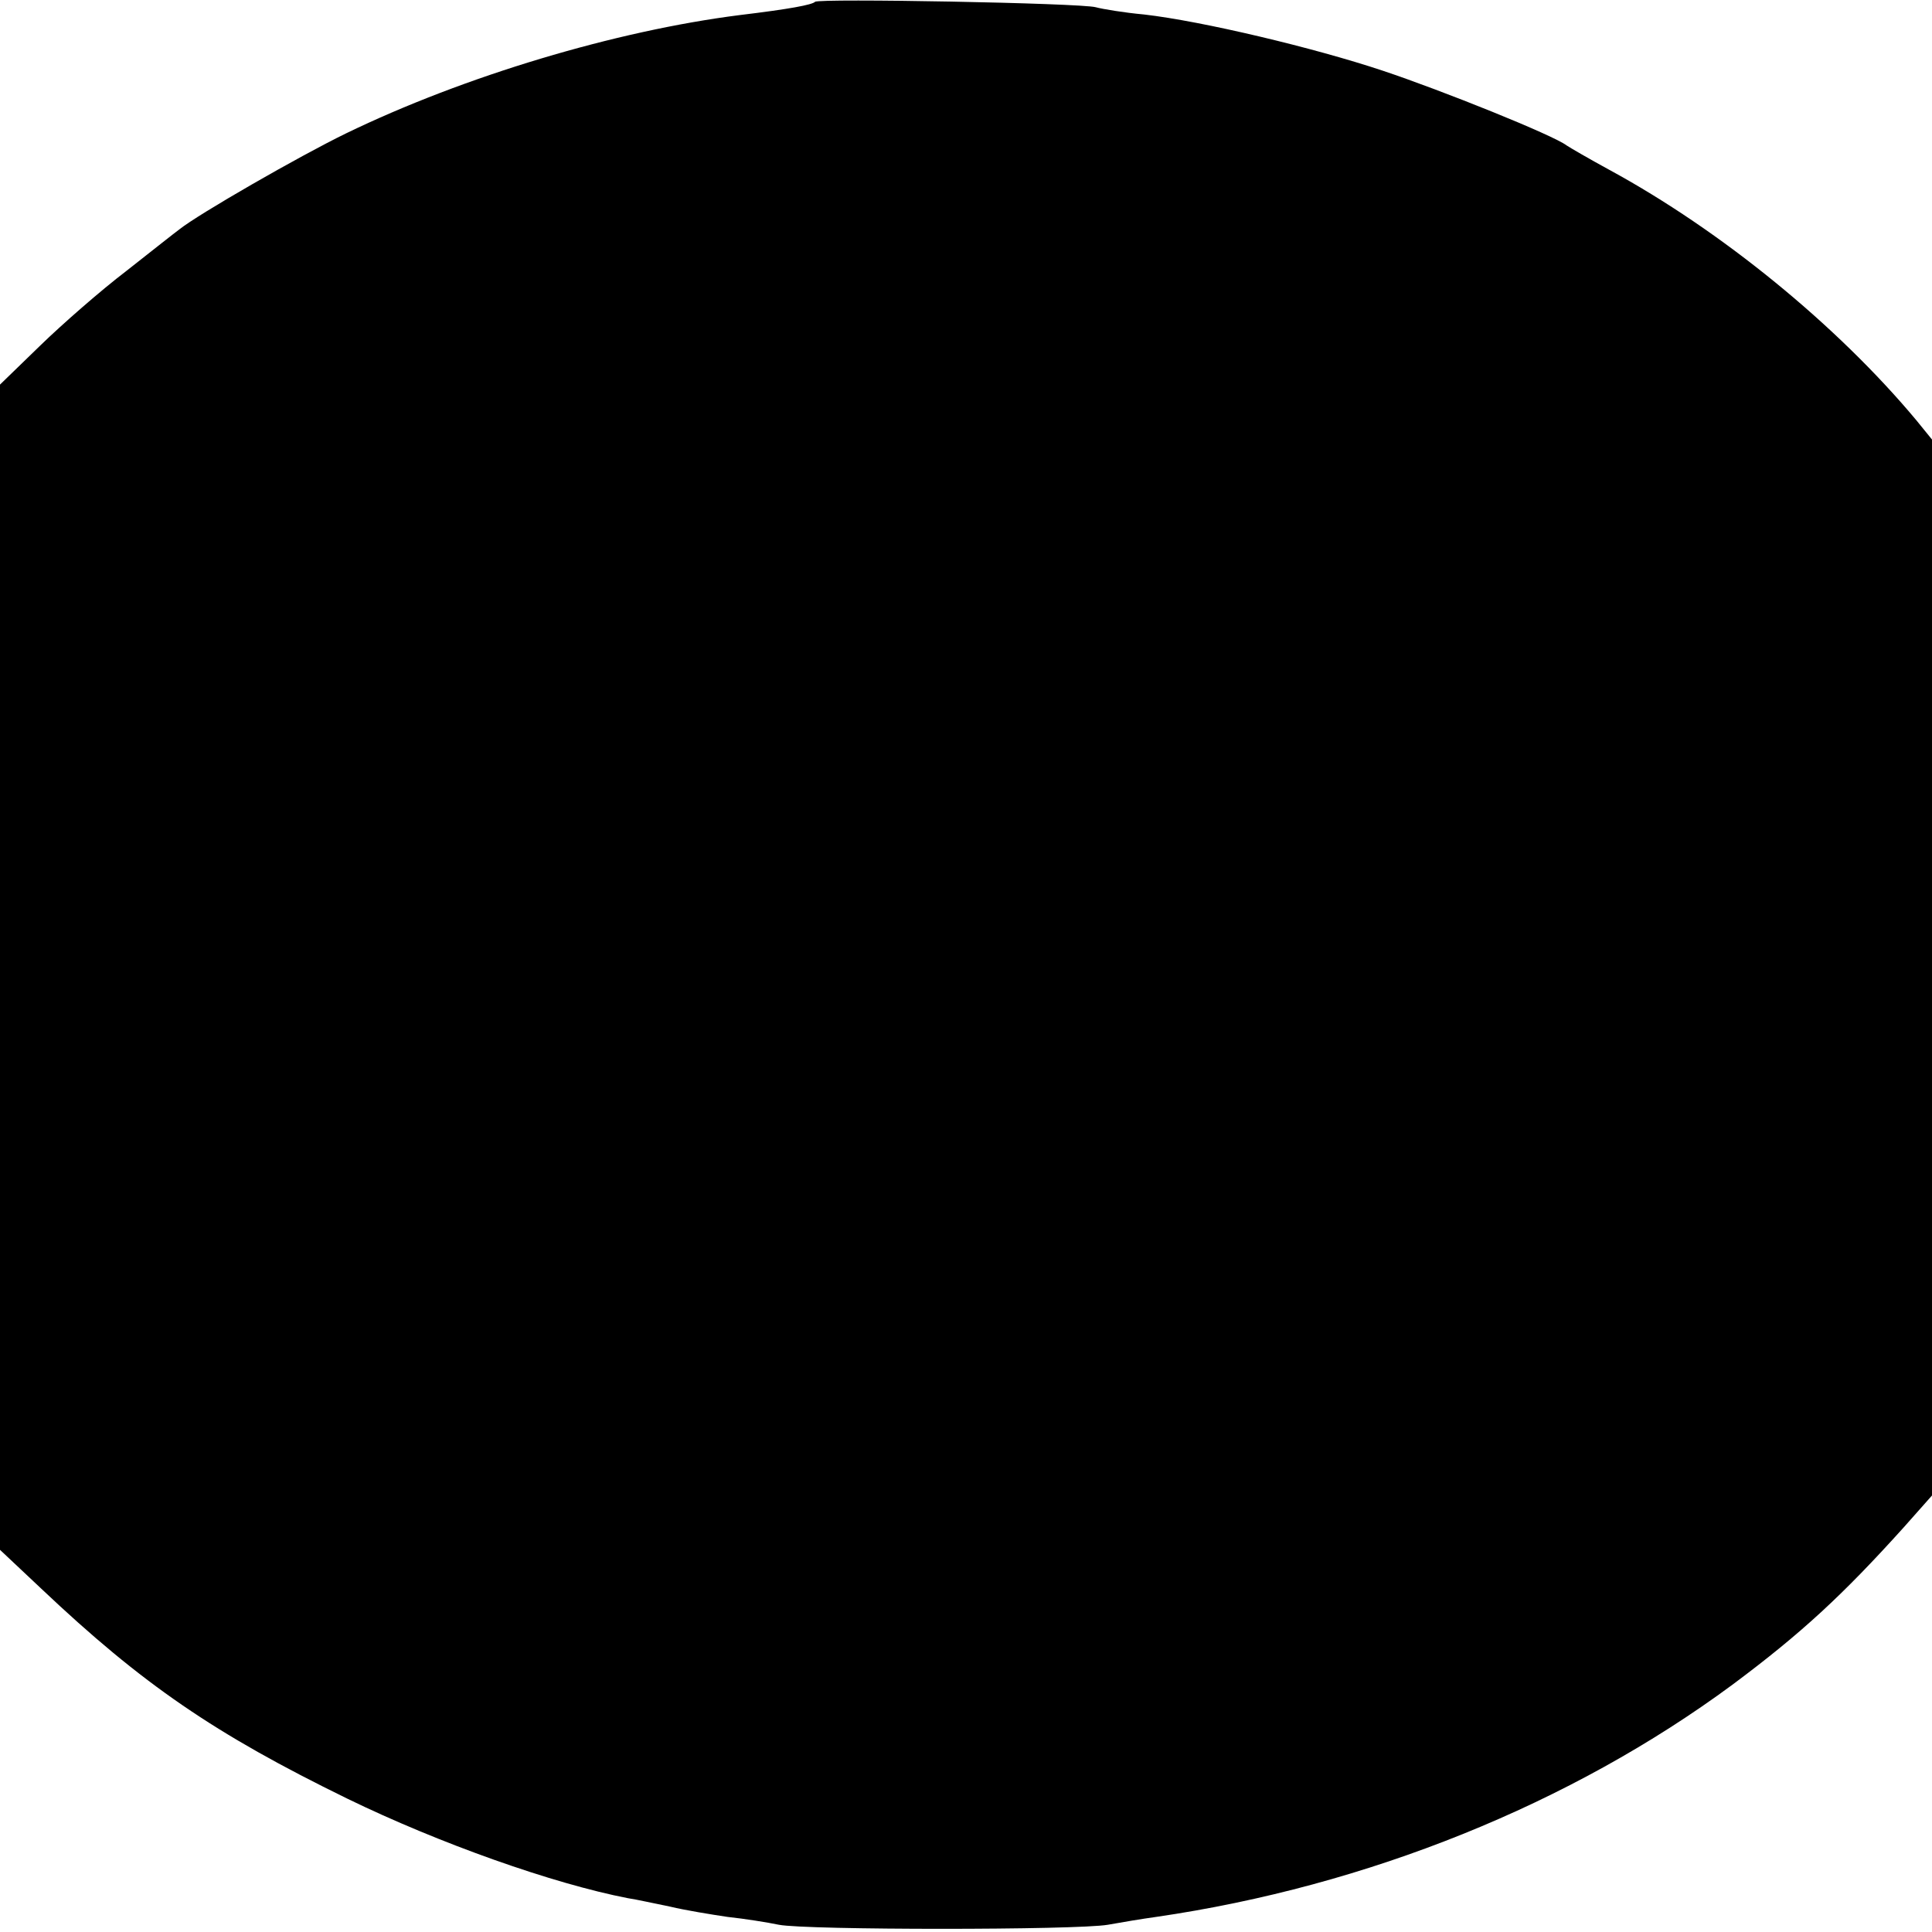 <?xml version="1.0" standalone="no"?>
<!DOCTYPE svg PUBLIC "-//W3C//DTD SVG 20010904//EN"
 "http://www.w3.org/TR/2001/REC-SVG-20010904/DTD/svg10.dtd">
<svg version="1.0" xmlns="http://www.w3.org/2000/svg"
 width="320pt" height="320pt" viewBox="0 0 320 320"
 preserveAspectRatio="xMidYMid meet">
<g transform="translate(0,320) scale(0.1,-0.1)"
fill="#000000" stroke="none">
<path d="M1350 3197 c-5 -5 -42 -12 -125 -22 -205 -26 -456 -101 -652 -196
-78 -38 -245 -134 -276 -159 -7 -5 -46 -36 -88 -69 -42 -32 -106 -88 -142
-123 l-67 -65 0 -965 0 -965 68 -64 c168 -159 288 -241 507 -348 152 -74 341
-141 465 -165 14 -2 45 -9 70 -14 25 -6 68 -13 95 -17 28 -3 66 -9 85 -13 46
-9 493 -9 545 0 22 4 58 10 80 13 350 51 687 187 955 385 114 85 182 148 283
260 l47 53 0 875 0 874 -26 32 c-131 157 -323 314 -509 415 -33 18 -64 36 -70
40 -22 17 -206 91 -305 124 -114 38 -299 82 -395 93 -33 3 -69 9 -80 12 -25 7
-459 15 -465 9z"/>
</g>
</svg>
